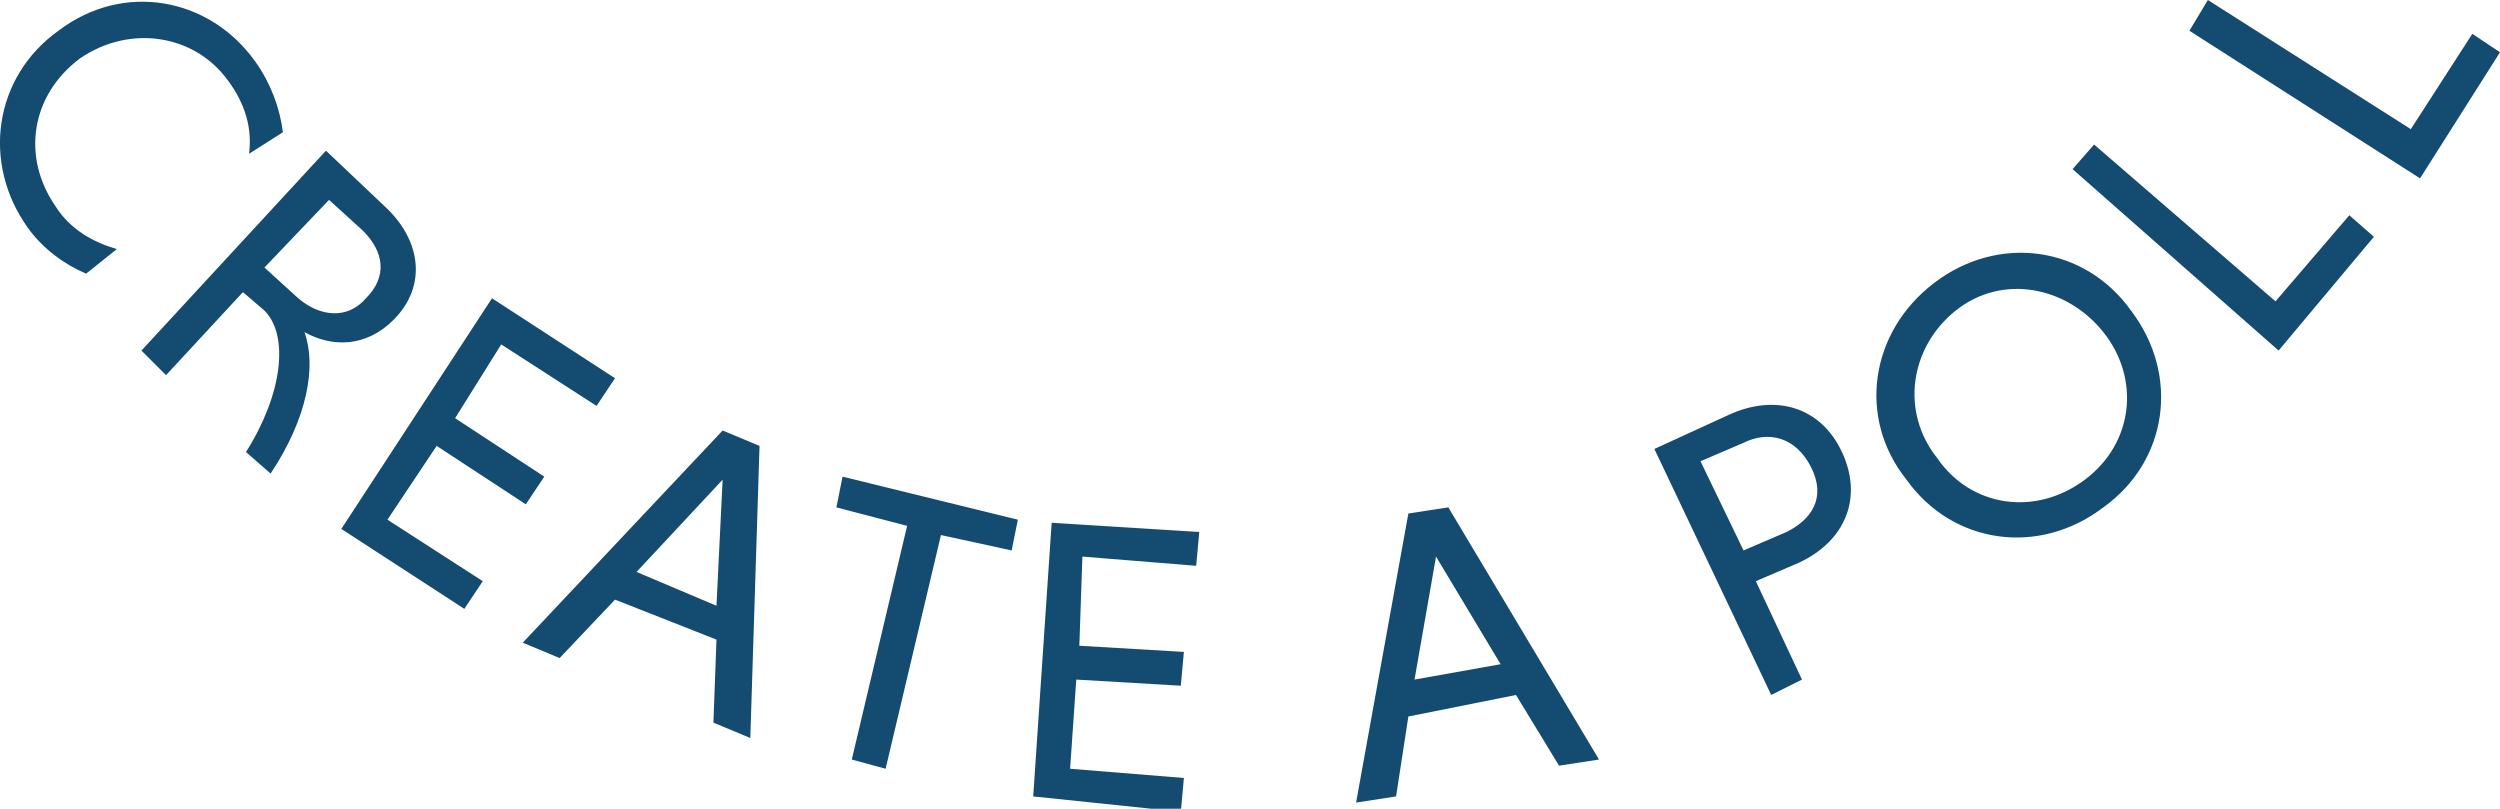 <svg xmlns="http://www.w3.org/2000/svg" width="81.3" height="26.3" class="header__create__text"><style>.st0{fill:#144b71}</style><path class="st0" d="M2.8 8.9c-.7-.3-1.4-.8-1.9-1.5C-.6 5.3-.2 2.5 1.9 1 4-.6 6.8-.1 8.3 2c.5.7.8 1.5.9 2.3L8.1 5c.1-.8-.1-1.6-.7-2.4C6.3 1.1 4.2.8 2.6 1.9 1 3.1.7 5.1 1.8 6.7c.5.8 1.3 1.2 2 1.4l-1 .8zM10.6 4.9l1.9 1.8c1.2 1.1 1.4 2.6.3 3.7-.9.9-2 .9-2.9.4.4 1.1.1 2.8-1.1 4.6l-.8-.7c1.2-1.9 1.4-3.8.6-4.6l-.7-.6-2.5 2.7-.8-.8 6-6.5zm1.2 2.6l-1.1-1-2.1 2.2 1.1 1c.7.6 1.6.7 2.2 0 .7-.7.6-1.5-.1-2.2zM11.1 17.2L16 9.7l4 2.6-.6.9-3.1-2-1.5 2.4 2.9 1.9-.6.9-2.9-1.9-1.6 2.4 3.1 2-.6.9-4-2.6zM23.3 20.8L20 19.5l-1.8 1.9-1.2-.5 6.5-6.9 1.2.5-.3 9.5-1.2-.5.1-2.7zm-2.6-2.2l2.6 1.1.2-4.1-2.8 3zM29.5 17.1l-2.3-.6.2-1 5.7 1.4-.2 1-2.3-.5-1.8 7.6-1.1-.3 1.8-7.6zM33.6 25.9l.6-8.9 4.8.3-.1 1.1-3.7-.3-.1 2.9 3.4.2-.1 1.1-3.4-.2-.2 2.9 3.7.3-.1 1.1-4.8-.5zM49.3 22.6l-3.5.7-.4 2.6-1.3.2 1.7-9.4 1.3-.2 4.9 8.2-1.3.2-1.4-2.3zm-3.3-.5l2.8-.5-2.1-3.5-.7 4zM53.8 14.6l2.4-1.1c1.5-.7 3-.3 3.7 1.2.7 1.5.1 2.9-1.4 3.6l-1.4.6 1.5 3.2-1 .5-3.8-8zm2.9-.2l-1.4.6 1.4 2.9 1.4-.6c.8-.4 1.3-1.1.8-2.1s-1.4-1.2-2.2-.8zM62.9 9.2c2.1-1.6 4.9-1.2 6.4.9 1.6 2.1 1.2 4.9-.9 6.4-2.1 1.6-4.9 1.2-6.4-.9-1.6-2-1.2-4.8.9-6.4zm4.9 6.4c1.6-1.2 1.8-3.3.6-4.8-1.2-1.5-3.3-1.9-4.8-.7s-1.8 3.3-.6 4.8c1.1 1.6 3.2 1.9 4.8.7zM74.1 11.4l-6.7-5.9.7-.8L74 9.8 76.4 7l.8.7-3.1 3.7zM78.7 5.8L71.2 1l.6-1 6.6 4.2 2-3.1.9.6-2.6 4.1z"/></svg>